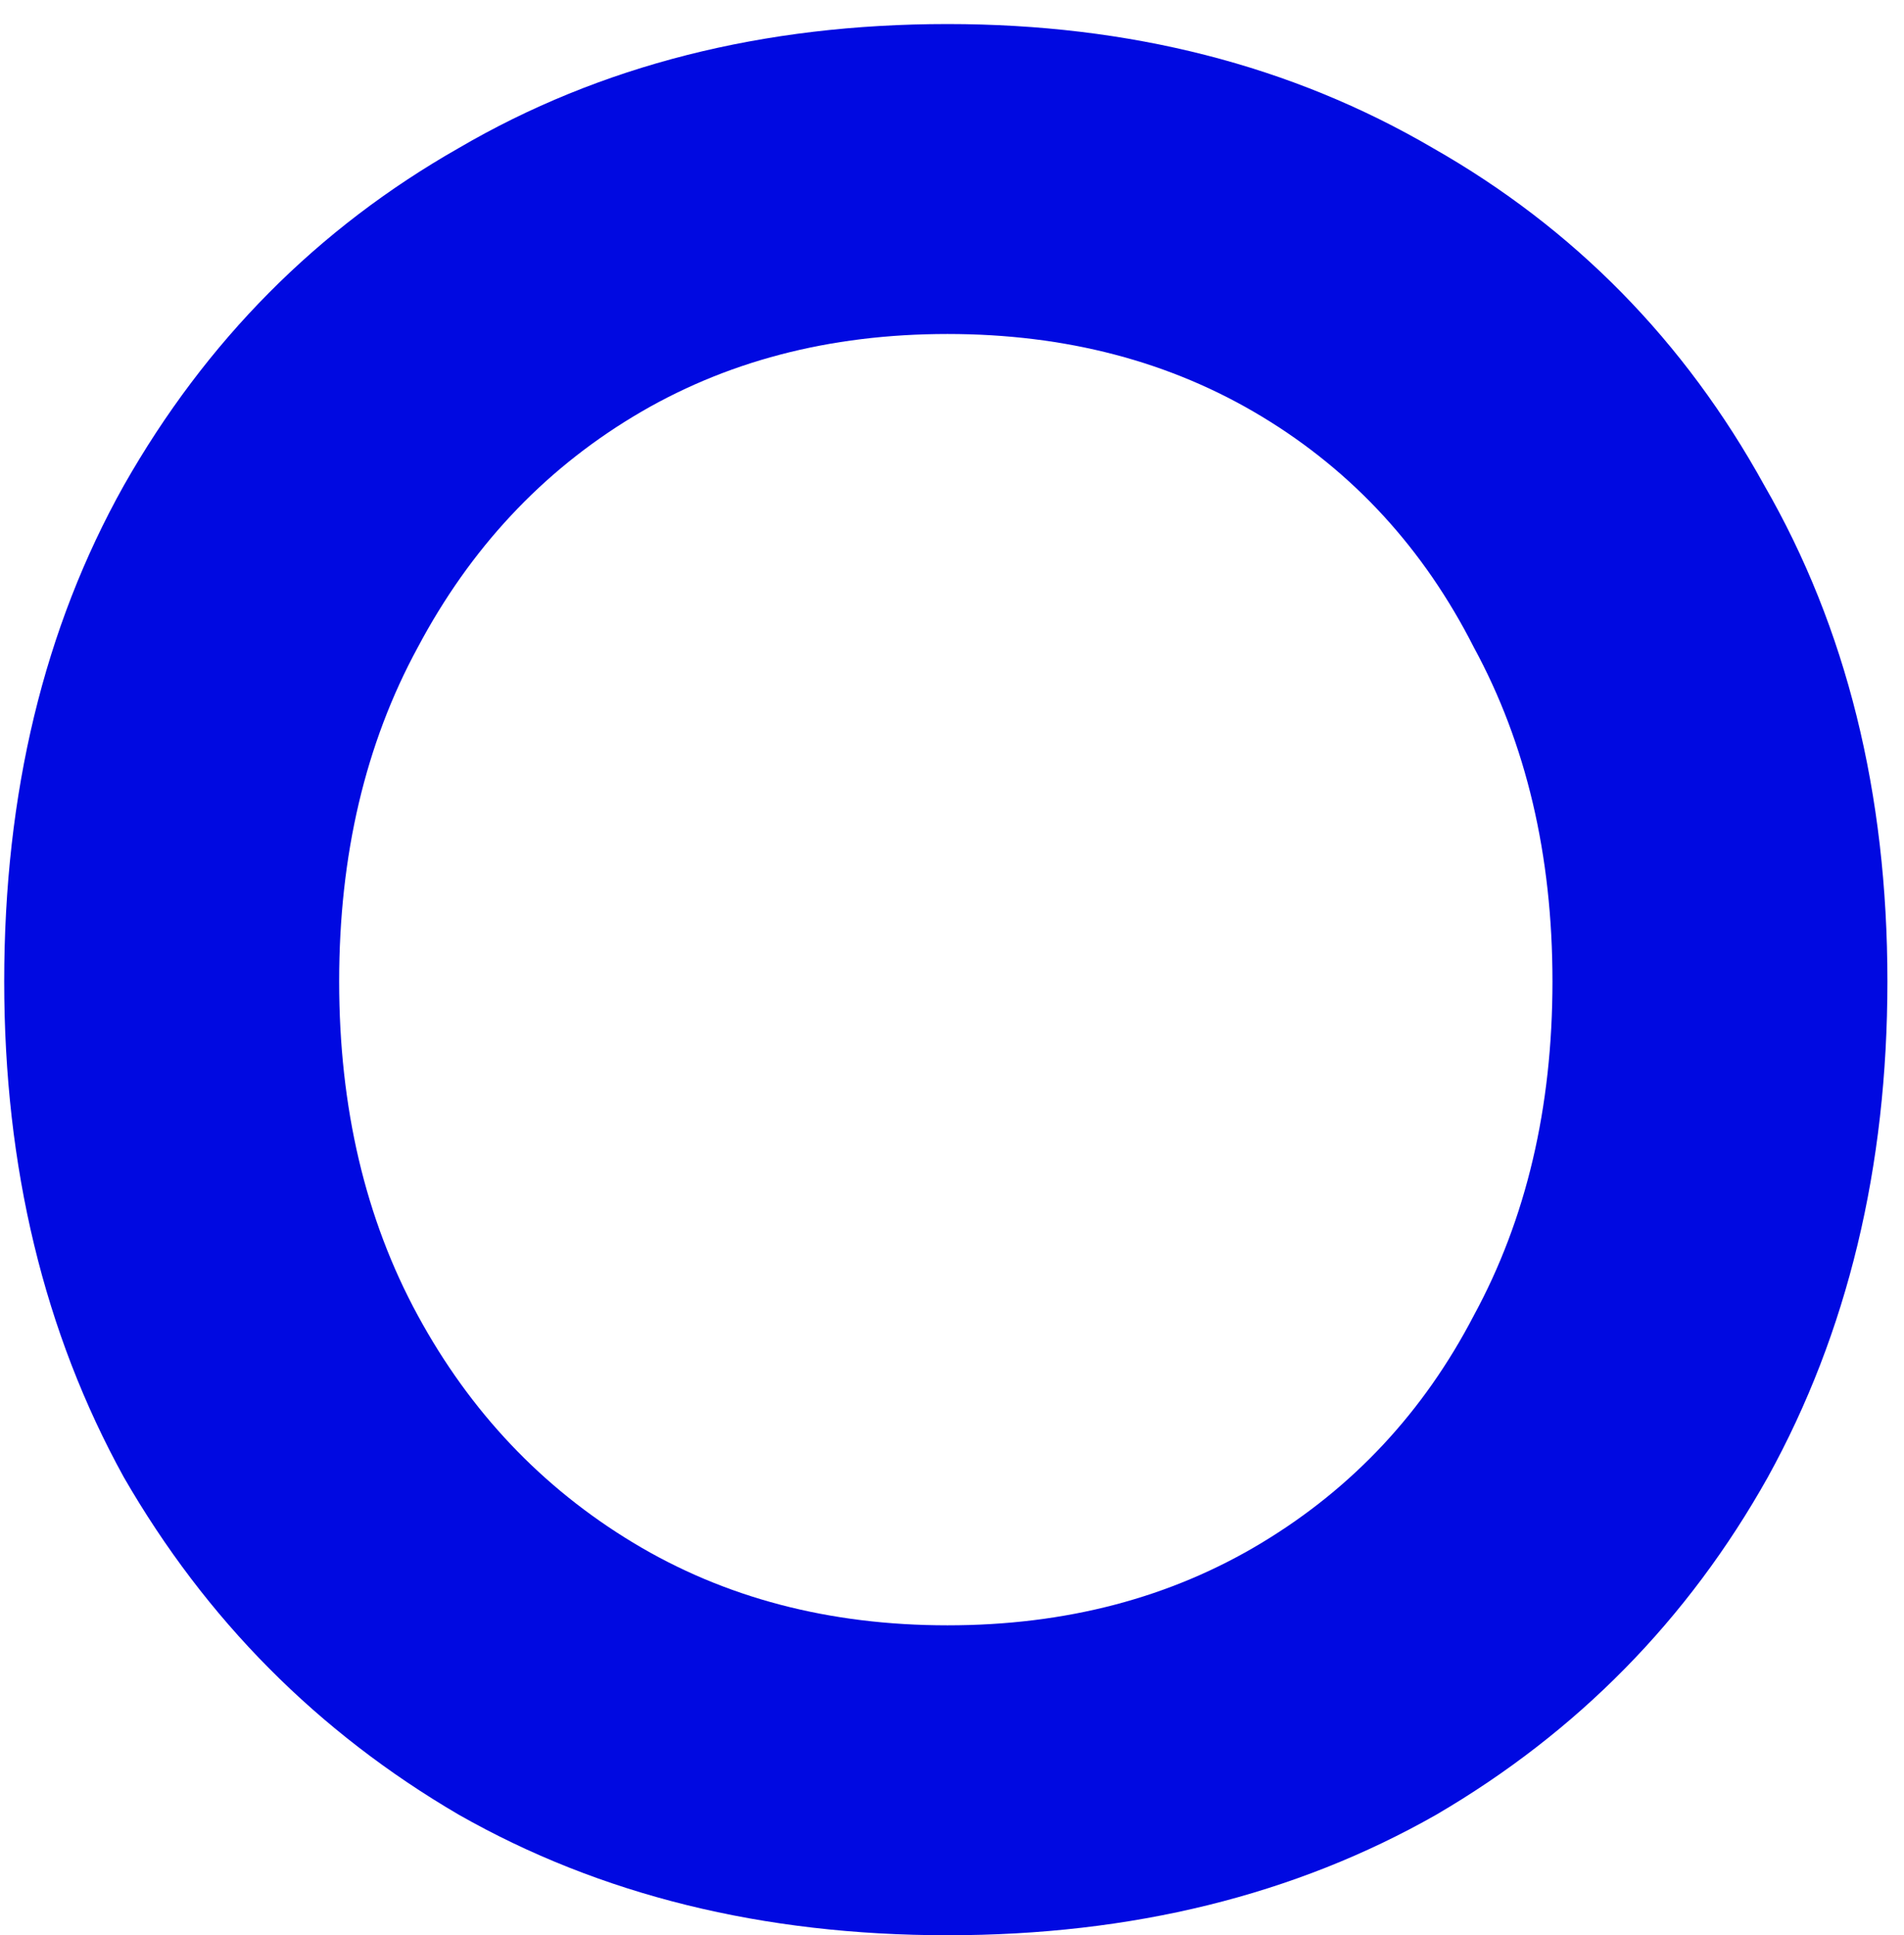 <svg width="62" height="63" viewBox="0 0 62 63" fill="none" xmlns="http://www.w3.org/2000/svg">
<path d="M30.854 63C24.844 63 19.539 61.692 14.939 59.076C10.339 56.386 6.704 52.724 4.032 48.09C1.436 43.382 0.137 38.001 0.137 31.948C0.137 25.82 1.436 20.439 4.032 15.805C6.704 11.097 10.339 7.435 14.939 4.819C19.539 2.129 24.844 0.783 30.854 0.783C36.79 0.783 42.058 2.129 46.658 4.819C51.258 7.435 54.857 11.097 57.453 15.805C60.124 20.439 61.46 25.82 61.46 31.948C61.46 38.001 60.162 43.382 57.565 48.09C54.968 52.724 51.369 56.386 46.769 59.076C42.169 61.692 36.864 63 30.854 63ZM30.854 52.911C34.712 52.911 38.125 52.014 41.093 50.22C44.061 48.427 46.361 45.961 47.993 42.822C49.7 39.683 50.553 36.058 50.553 31.948C50.553 27.837 49.7 24.213 47.993 21.074C46.361 17.86 44.061 15.357 41.093 13.563C38.125 11.769 34.712 10.873 30.854 10.873C26.996 10.873 23.583 11.769 20.615 13.563C17.647 15.357 15.31 17.86 13.604 21.074C11.897 24.213 11.044 27.837 11.044 31.948C11.044 36.058 11.897 39.683 13.604 42.822C15.31 45.961 17.647 48.427 20.615 50.22C23.583 52.014 26.996 52.911 30.854 52.911Z" fill="#0009E1"/>
</svg>
